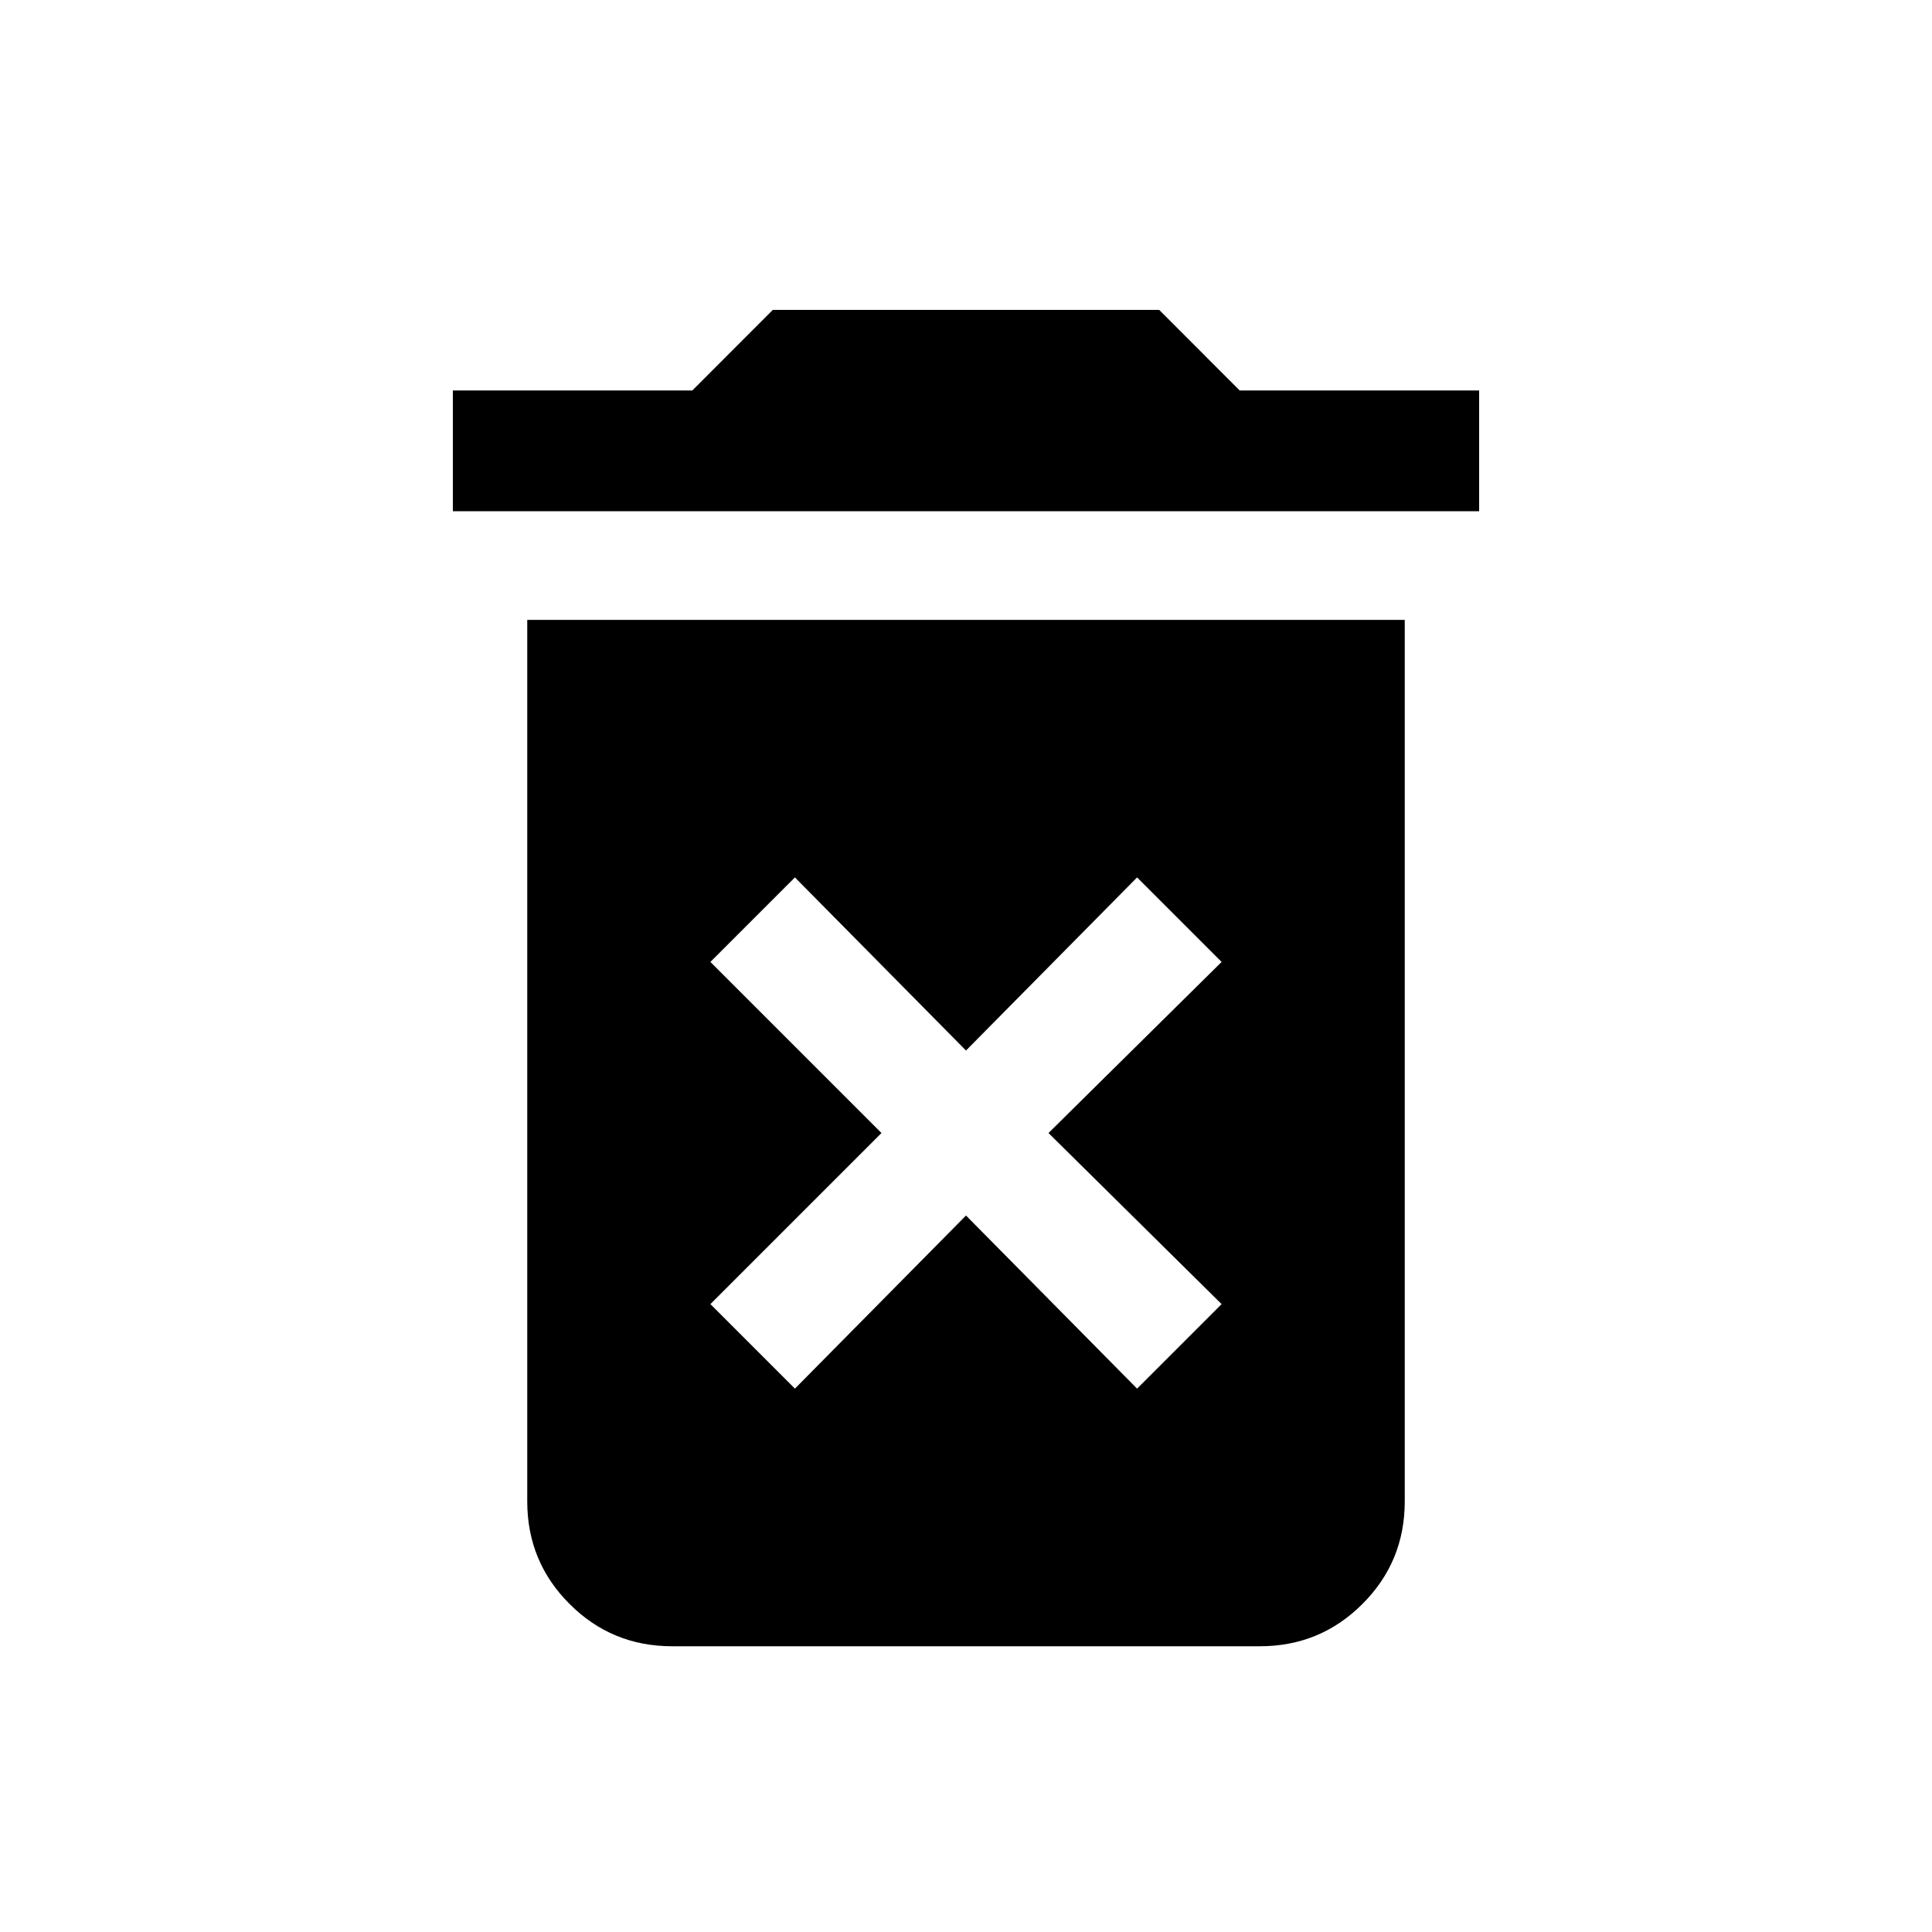 <svg xmlns="http://www.w3.org/2000/svg" height="20" width="20"><path d="M8.229 14.375 10 12.583 11.771 14.375 12.646 13.5 10.854 11.729 12.646 9.958 11.771 9.083 10 10.875 8.229 9.083 7.354 9.958 9.125 11.729 7.354 13.5ZM4.688 5.292V4.042H7.167L8 3.208H12L12.833 4.042H15.312V5.292ZM6.958 17.042Q6.333 17.042 5.896 16.604Q5.458 16.167 5.458 15.542V6.417H14.542V15.542Q14.542 16.167 14.104 16.604Q13.667 17.042 13.042 17.042Z"/></svg>